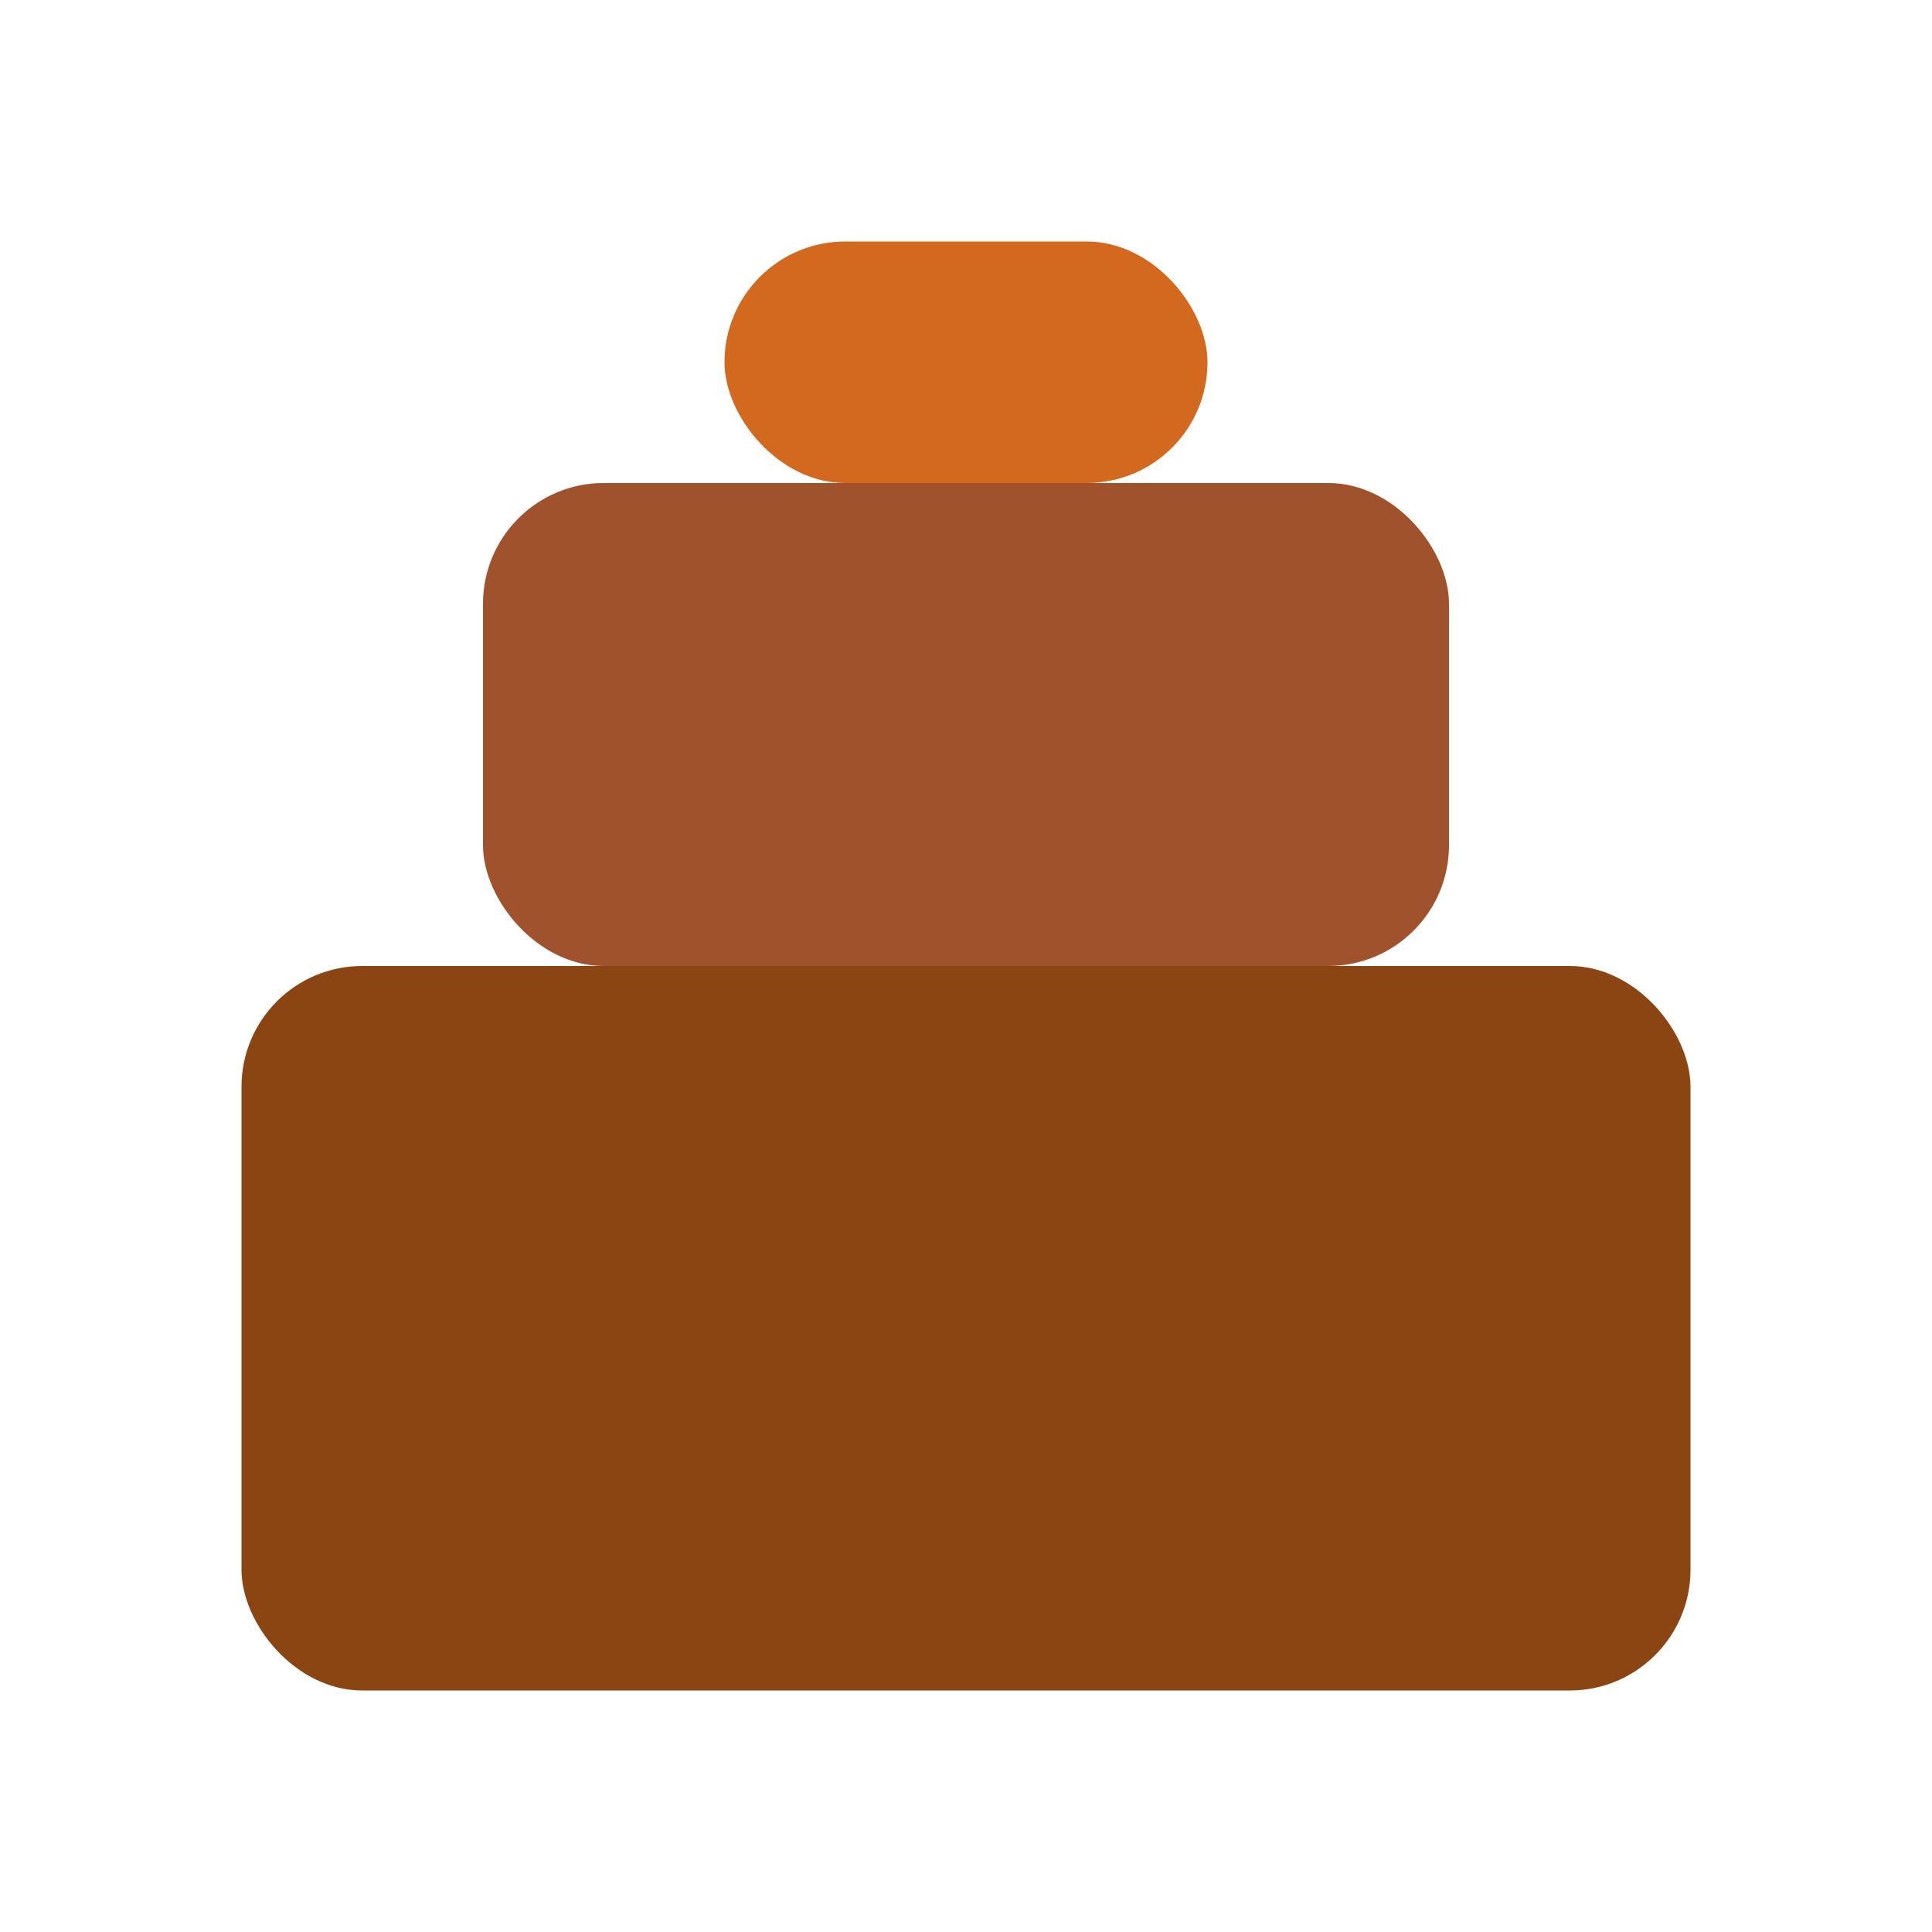 <svg xmlns="http://www.w3.org/2000/svg" viewBox="0 0 64 64">
  <!-- Base -->
  <rect x="8" y="32" width="48" height="24" rx="4" ry="4" fill="#8B4513" />
  <rect x="16" y="16" width="32" height="16" rx="4" ry="4" fill="#A0522D" />
  <rect x="24" y="8" width="16" height="8" rx="4" ry="4" fill="#D2691E" />
</svg>
